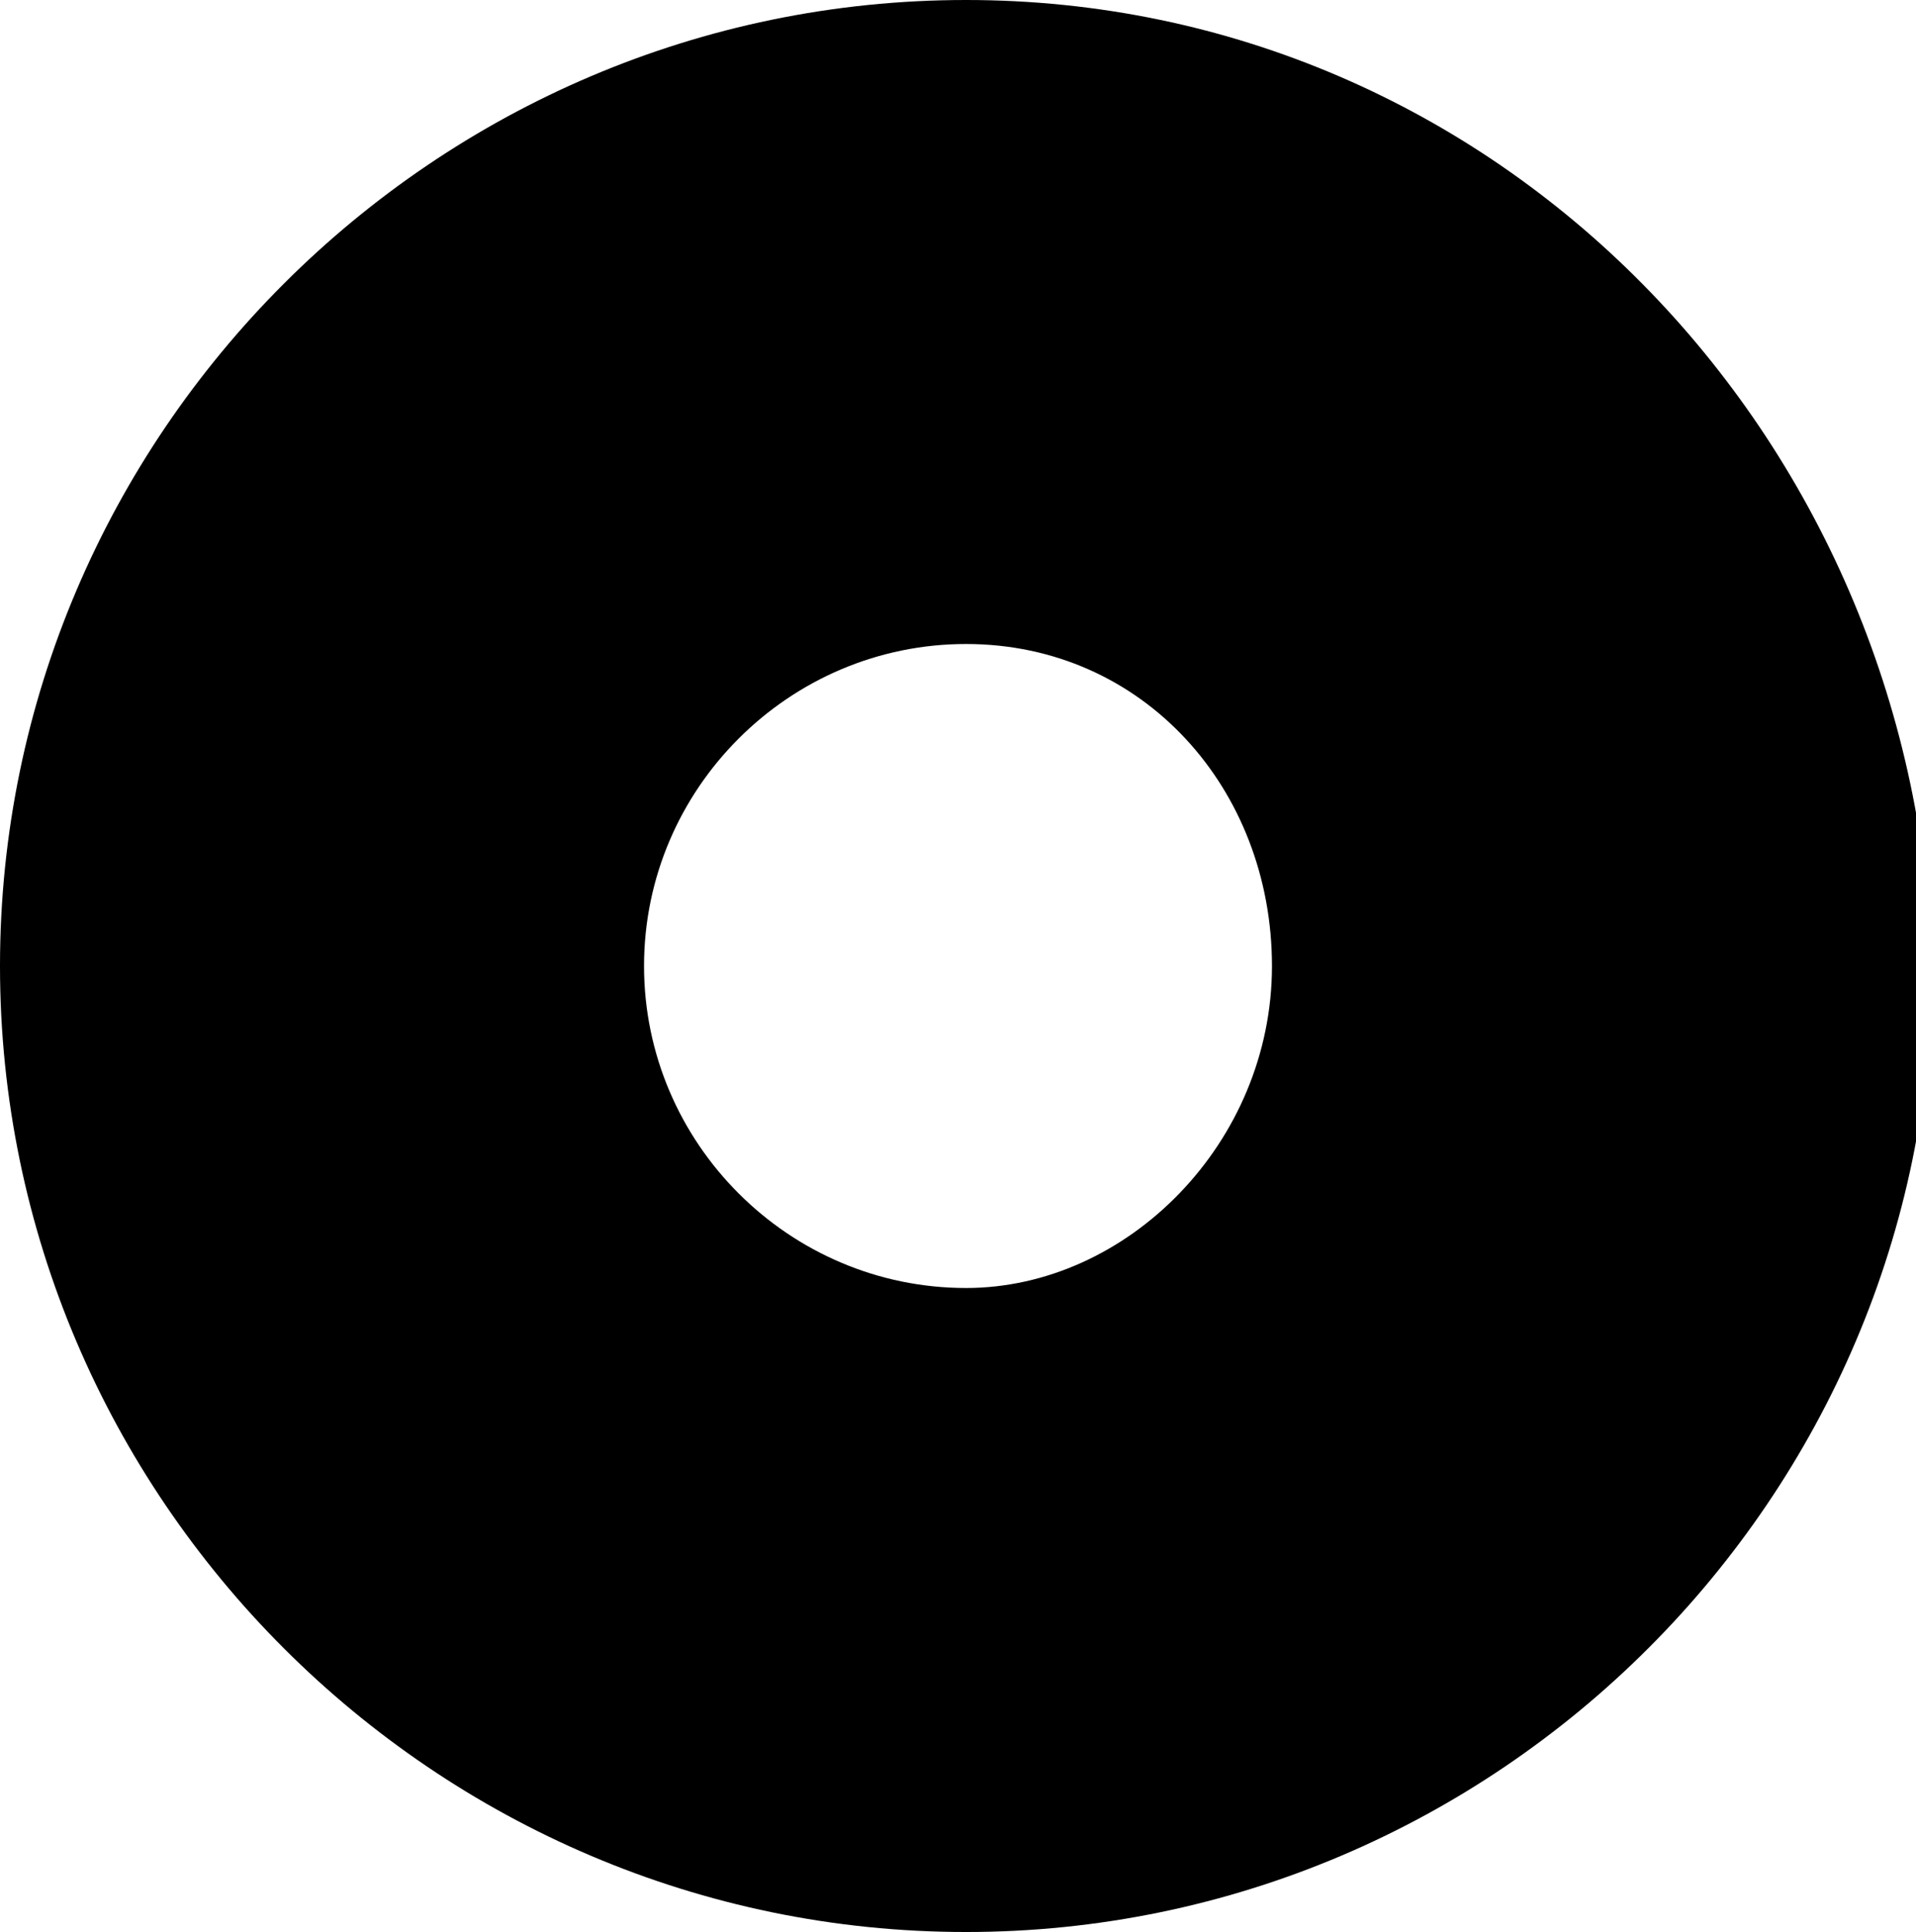 <svg xmlns="http://www.w3.org/2000/svg" xmlns:xlink="http://www.w3.org/1999/xlink" width="11.9" height="12" x="0" y="0" enable-background="new 0 0 11.9 12" version="1.1" viewBox="0 0 11.9 12" xml:space="preserve"><g id="Layer_40"><path d="M6,0C2.7,0,0,2.7,0,6c0,3.3,2.7,6,6,6c3.3,0,6-2.7,6-6C11.9,2.7,9.3,0,6,0z M6,8C4.9,8,4,7.1,4,6C4,4.9,4.9,4,6,4 s1.9,0.9,1.9,2C7.9,7.1,7,8,6,8z"/></g></svg>